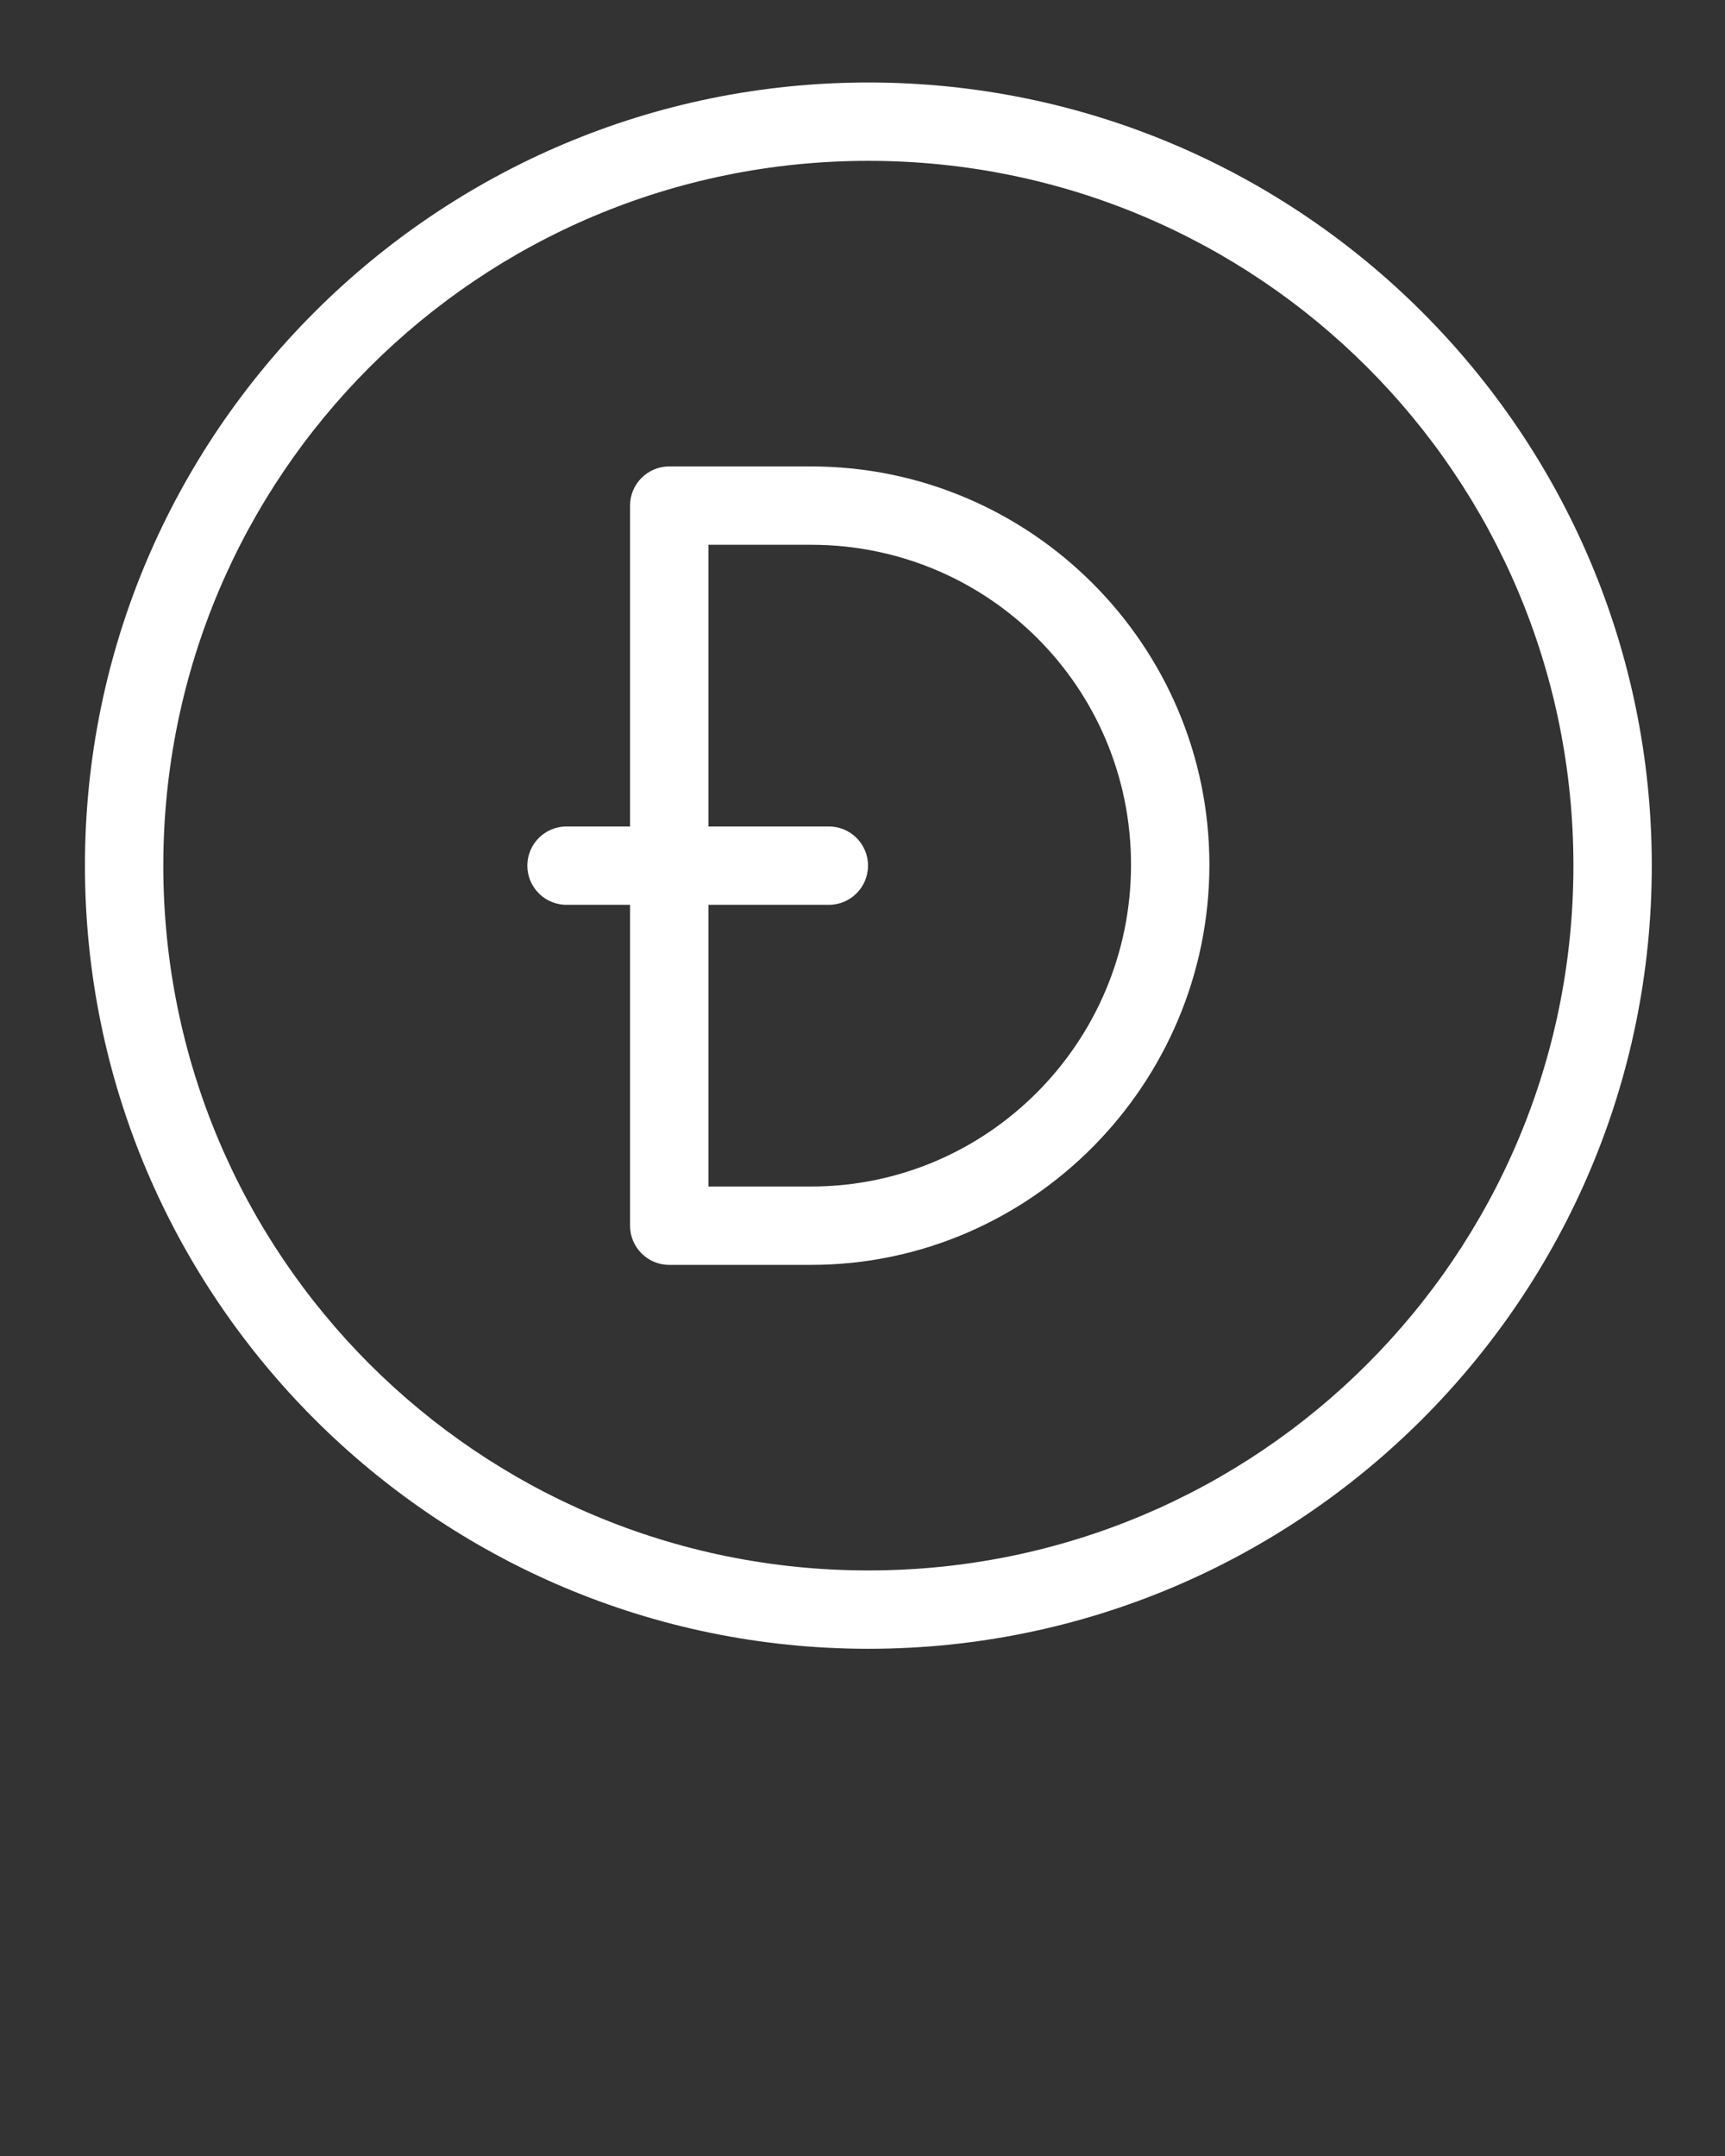 <svg xmlns:dc="http://purl.org/dc/elements/1.1/" xmlns:cc="http://creativecommons.org/ns#" xmlns:rdf="http://www.w3.org/1999/02/22-rdf-syntax-ns#" xmlns:svg="http://www.w3.org/2000/svg" xmlns="http://www.w3.org/2000/svg" xmlns:xlink="http://www.w3.org/1999/xlink" xmlns:sodipodi="http://sodipodi.sourceforge.net/DTD/sodipodi-0.dtd" xmlns:inkscape="http://www.inkscape.org/namespaces/inkscape" viewBox="0 0 70 87.5" version="1.1" x="0px" y="0px" fill="white"><rect x="0" y="0" width="70" height="87.5" fill="#333333" stroke="none"/><g transform="translate(-82.394,-105.336)"><g style="" transform="matrix(0.265,0,0,0.265,-33.403,56.773)" display="inline"><path style="color:#000000;font-style:normal;font-variant:normal;font-weight:normal;font-stretch:normal;font-size:medium;line-height:normal;font-family:sans-serif;font-variant-ligatures:normal;font-variant-position:normal;font-variant-caps:normal;font-variant-numeric:normal;font-variant-alternates:normal;font-feature-settings:normal;text-indent:0;text-align:start;text-decoration:none;text-decoration-line:none;text-decoration-style:solid;text-decoration-color:#000000;letter-spacing:normal;word-spacing:normal;text-transform:none;writing-mode:lr-tb;direction:ltr;text-orientation:mixed;dominant-baseline:auto;baseline-shift:baseline;text-anchor:start;white-space:normal;shape-padding:0;clip-rule:nonzero;display:inline;overflow:visible;visibility:visible;opacity:1;isolation:auto;mix-blend-mode:normal;color-interpolation:sRGB;color-interpolation-filters:linearRGB;solid-color:#000000;solid-opacity:1;vector-effect:none;fill:#FFFFFF;fill-opacity:1;fill-rule:nonzero;stroke:none;stroke-width:12;stroke-linecap:round;stroke-linejoin:round;stroke-miterlimit:4;stroke-dasharray:none;stroke-dashoffset:0;stroke-opacity:1;paint-order:normal;color-rendering:auto;image-rendering:auto;shape-rendering:auto;text-rendering:auto;enable-background:accumulate" d="m 132.285,12.344 c -66.183,0 -119.967,53.769 -119.967,119.939 0,66.171 53.784,119.939 119.967,119.939 66.183,0 119.965,-53.769 119.965,-119.939 0,-66.171 -53.782,-119.939 -119.965,-119.939 z m 0,12 c 59.699,0 107.965,48.256 107.965,107.939 0,59.684 -48.265,107.939 -107.965,107.939 -59.699,0 -107.967,-48.256 -107.967,-107.939 0,-59.684 48.267,-107.939 107.967,-107.939 z m -30.492,46.799 c -3.314,3.4e-4 -6,2.686 -6,6 V 126.283 h -9.645 c -3.347,-0.047 -6.086,2.653 -6.086,6 0,3.347 2.739,6.047 6.086,6 h 9.645 v 49.143 c 3.3e-4,3.314 2.686,6 6,6 h 21.713 c 33.656,0 61,-27.665 61,-61.283 0,-33.618 -27.382,-61 -61,-61 z m 6,12 h 15.713 c 27.133,0 49,21.867 49,49 0,27.133 -21.904,49.283 -49,49.283 H 107.793 V 138.283 h 18.355 c 3.347,0.047 6.084,-2.653 6.084,-6 0,-3.347 -2.737,-6.047 -6.084,-6 h -18.355 z" transform="translate(437.659,183.546)"/></g></g></svg>